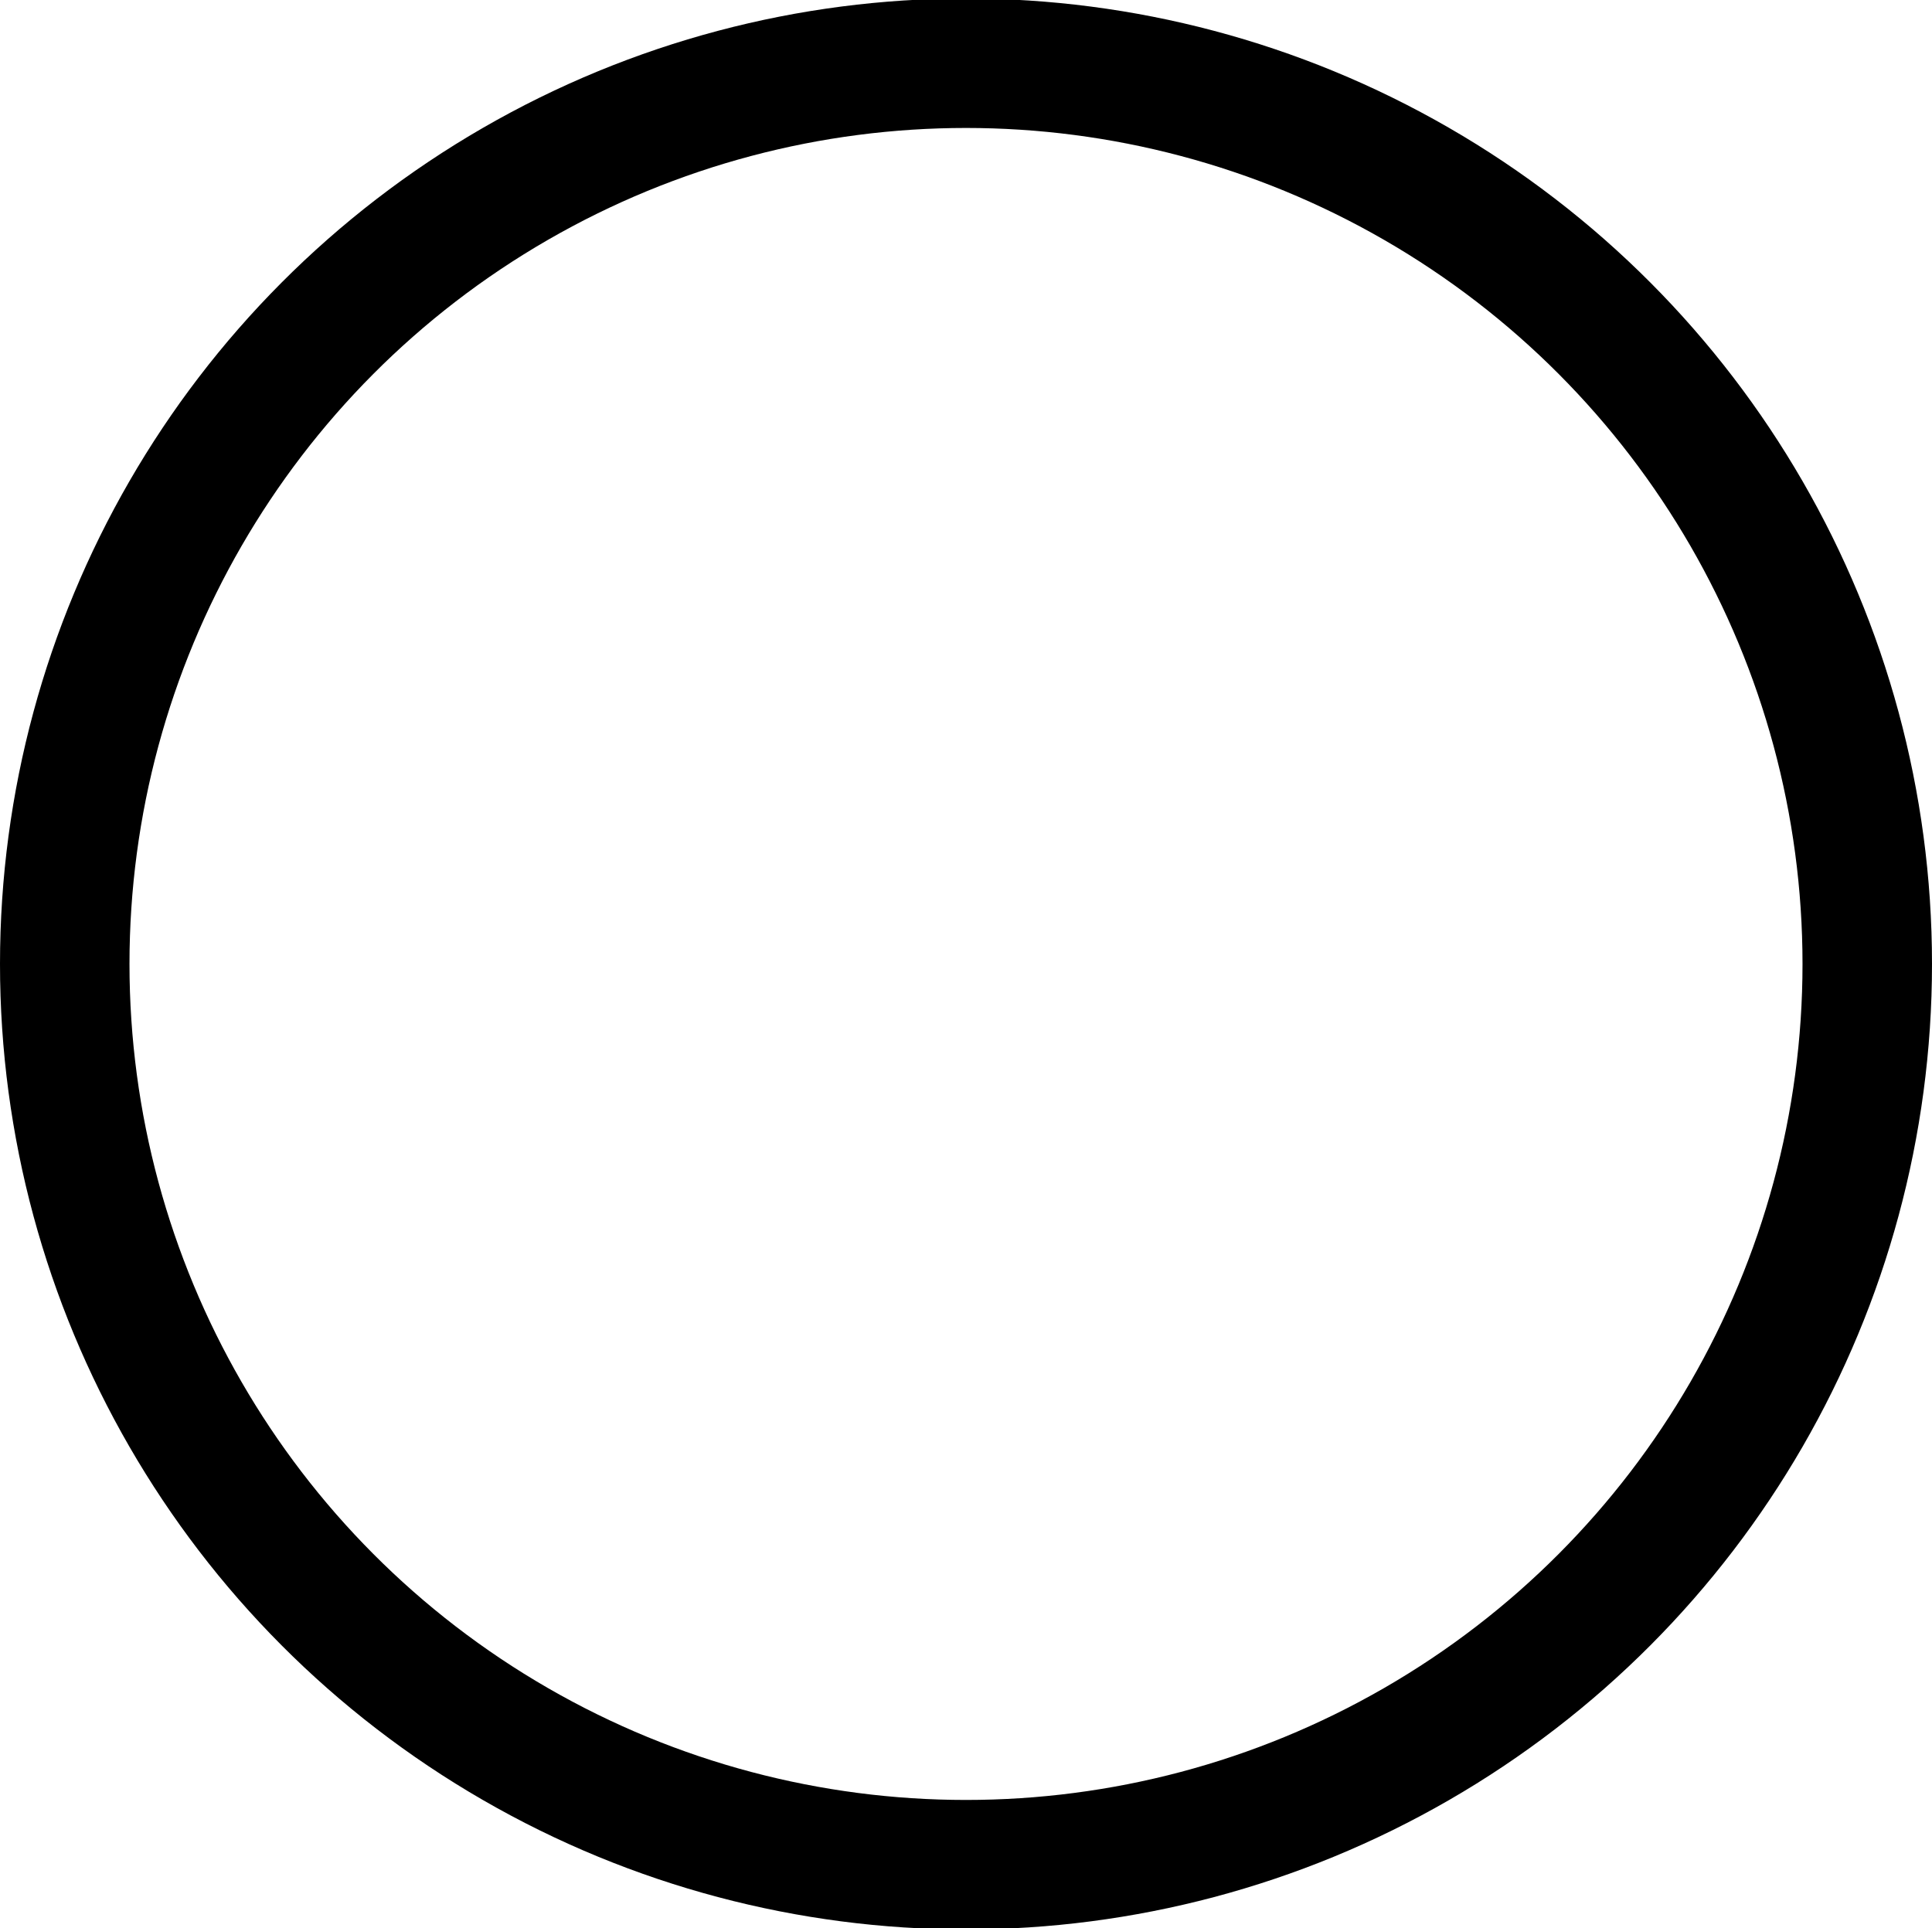<?xml version="1.0" encoding="UTF-8" standalone="no"?>
<!-- Created with Inkscape (http://www.inkscape.org/) -->

<svg
   width="12.712mm"
   height="12.688mm"
   viewBox="0 0 12.712 12.688"
   version="1.1"
   id="svg5"
   inkscape:version="1.3 (0e150ed6c4, 2023-07-21)"
   sodipodi:docname="lamp_off.svg"
   xmlns:inkscape="http://www.inkscape.org/namespaces/inkscape"
   xmlns:sodipodi="http://sodipodi.sourceforge.net/DTD/sodipodi-0.dtd"
   xmlns="http://www.w3.org/2000/svg"
   xmlns:svg="http://www.w3.org/2000/svg">
  <sodipodi:namedview
     id="namedview7"
     pagecolor="#ffffff"
     bordercolor="#666666"
     borderopacity="1.0"
     inkscape:pageshadow="2"
     inkscape:pageopacity="0.0"
     inkscape:pagecheckerboard="0"
     inkscape:document-units="mm"
     showgrid="false"
     inkscape:zoom="16"
     inkscape:cx="9.15625"
     inkscape:cy="19.3125"
     inkscape:window-width="1920"
     inkscape:window-height="1022"
     inkscape:window-x="0"
     inkscape:window-y="0"
     inkscape:window-maximized="1"
     inkscape:current-layer="layer1"
     showguides="false"
     inkscape:showpageshadow="0"
     inkscape:deskcolor="#d1d1d1">
    <inkscape:grid
       type="xygrid"
       id="grid896"
       originx="-310.479"
       originy="-228.774"
       spacingy="1"
       spacingx="1"
       units="mm"
       visible="false" />
  </sodipodi:namedview>
  <defs
     id="defs2">
    <linearGradient
       id="linearGradient7768"
       inkscape:swatch="solid">
      <stop
         style="stop-color:#ffffff;stop-opacity:1;"
         offset="0"
         id="stop7766" />
    </linearGradient>
    <linearGradient
       gradientUnits="userSpaceOnUse"
       id="SVGID_1_"
       x1="256"
       x2="256"
       y1="512"
       y2="-9.094947e-13"
       gradientTransform="matrix(0.272,0,0,0.28,30.857,67.779)">
      <stop
         offset="0"
         style="stop-color:#E73827"
         id="stop2" />
      <stop
         offset="1"
         style="stop-color:#F85032"
         id="stop4" />
    </linearGradient>
  </defs>
  <g
     inkscape:label="Слой 1"
     inkscape:groupmode="layer"
     id="layer1"
     transform="translate(-310.479,-228.774)">
    <ellipse
       style="fill:none;stroke:#000000;stroke-width:0.852;stroke-linecap:round;stroke-linejoin:round;stroke-miterlimit:6;stroke-dasharray:none"
       id="path1"
       cx="316.835"
       cy="235.117"
       rx="5.93"
       ry="5.927" />
  </g>
</svg>
